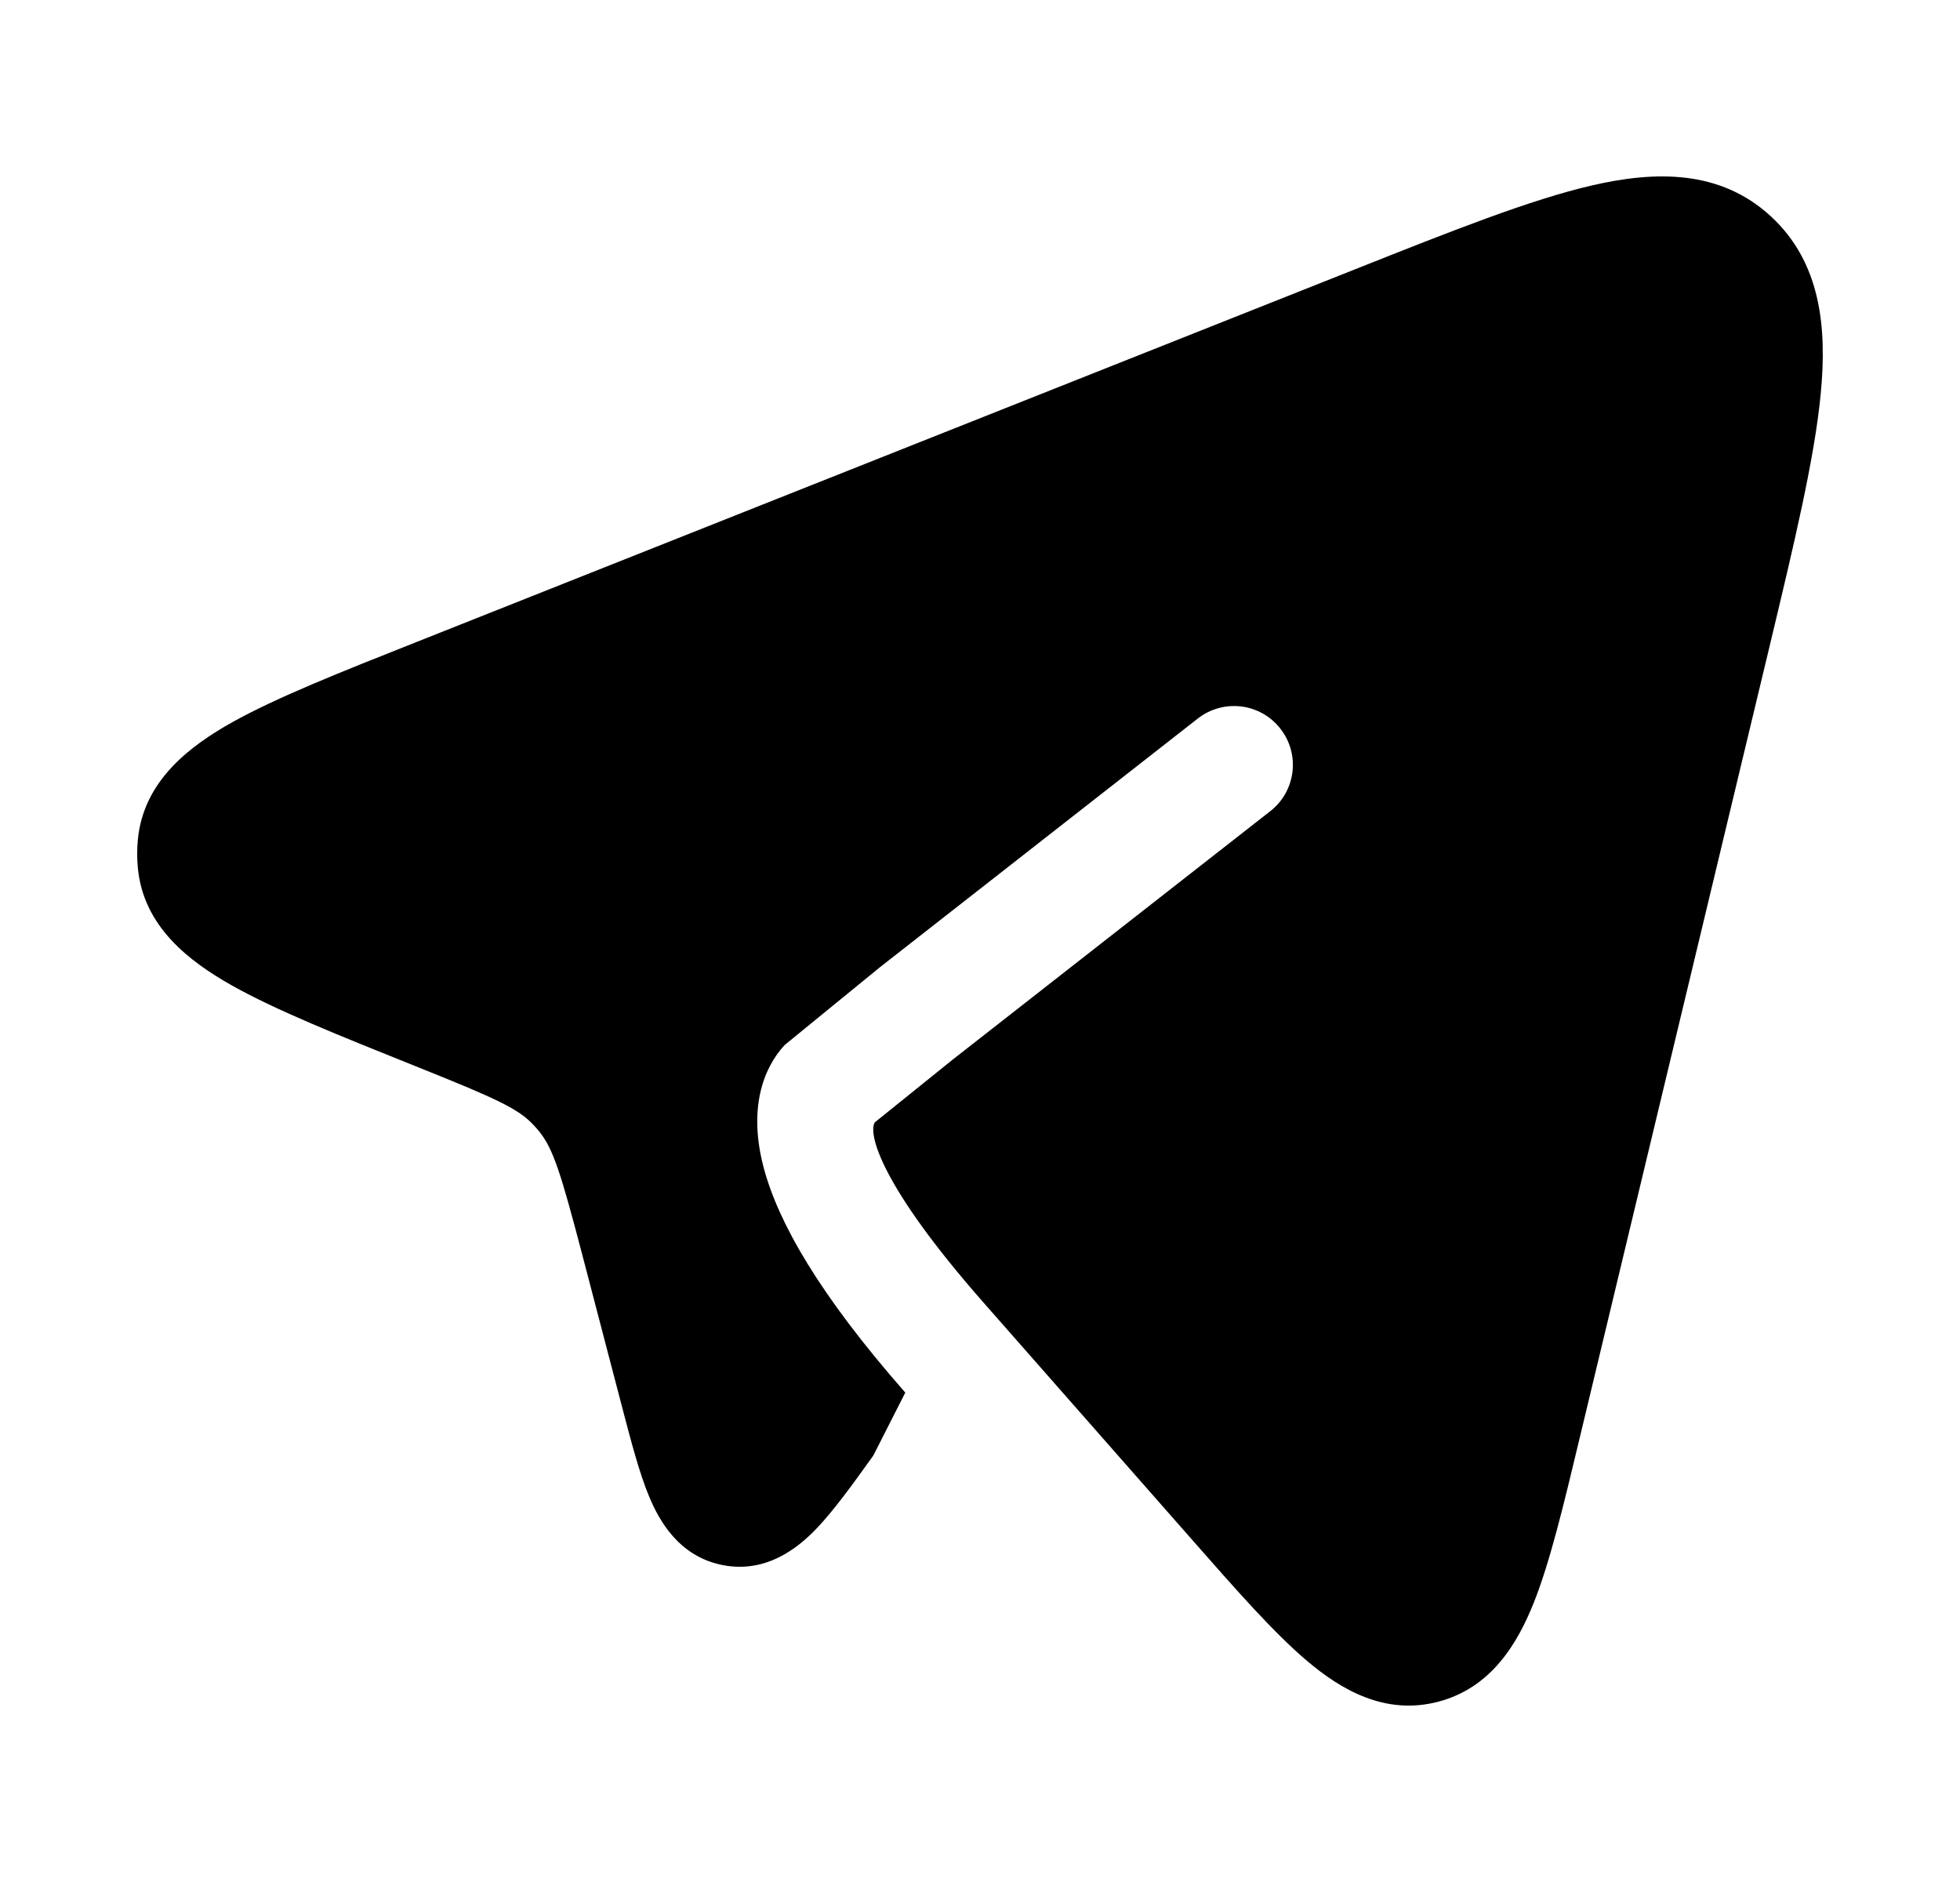 <svg width="25" height="24" viewBox="0 0 25 24" fill="none" xmlns="http://www.w3.org/2000/svg">
<path d="M15.204 19.634L12.544 16.61C11.227 15.113 11.071 14.455 11.158 14.313L12.156 13.509L16.203 10.344C16.529 10.089 16.587 9.618 16.331 9.292C16.076 8.965 15.605 8.908 15.278 9.163L11.228 12.331L10.01 13.325C9.726 13.63 9.544 14.152 9.742 14.895C9.927 15.587 10.444 16.503 11.547 17.759L11.139 18.562C10.877 18.928 10.632 19.267 10.408 19.5C10.184 19.731 9.779 20.07 9.214 19.958C8.656 19.847 8.406 19.386 8.282 19.09C8.156 18.79 8.05 18.382 7.934 17.94L7.433 16.024C7.154 14.959 7.058 14.653 6.877 14.428C6.854 14.4 6.83 14.372 6.805 14.346C6.614 14.141 6.343 14.015 5.354 13.618L5.299 13.596C4.324 13.205 3.52 12.883 2.958 12.567C2.413 12.26 1.825 11.814 1.758 11.062C1.747 10.945 1.747 10.828 1.758 10.711C1.828 9.959 2.418 9.515 2.963 9.21C3.526 8.896 4.331 8.576 5.308 8.189L17.292 3.431C18.518 2.944 19.52 2.546 20.308 2.364C21.111 2.179 21.94 2.16 22.59 2.761C23.227 3.35 23.304 4.181 23.224 5.017C23.145 5.848 22.886 6.927 22.567 8.259L20.147 18.346C19.944 19.195 19.772 19.912 19.566 20.432C19.357 20.957 19.023 21.522 18.348 21.7C17.665 21.881 17.101 21.544 16.672 21.181C16.25 20.824 15.77 20.278 15.204 19.634Z" fill="currentColor"/>
</svg>
